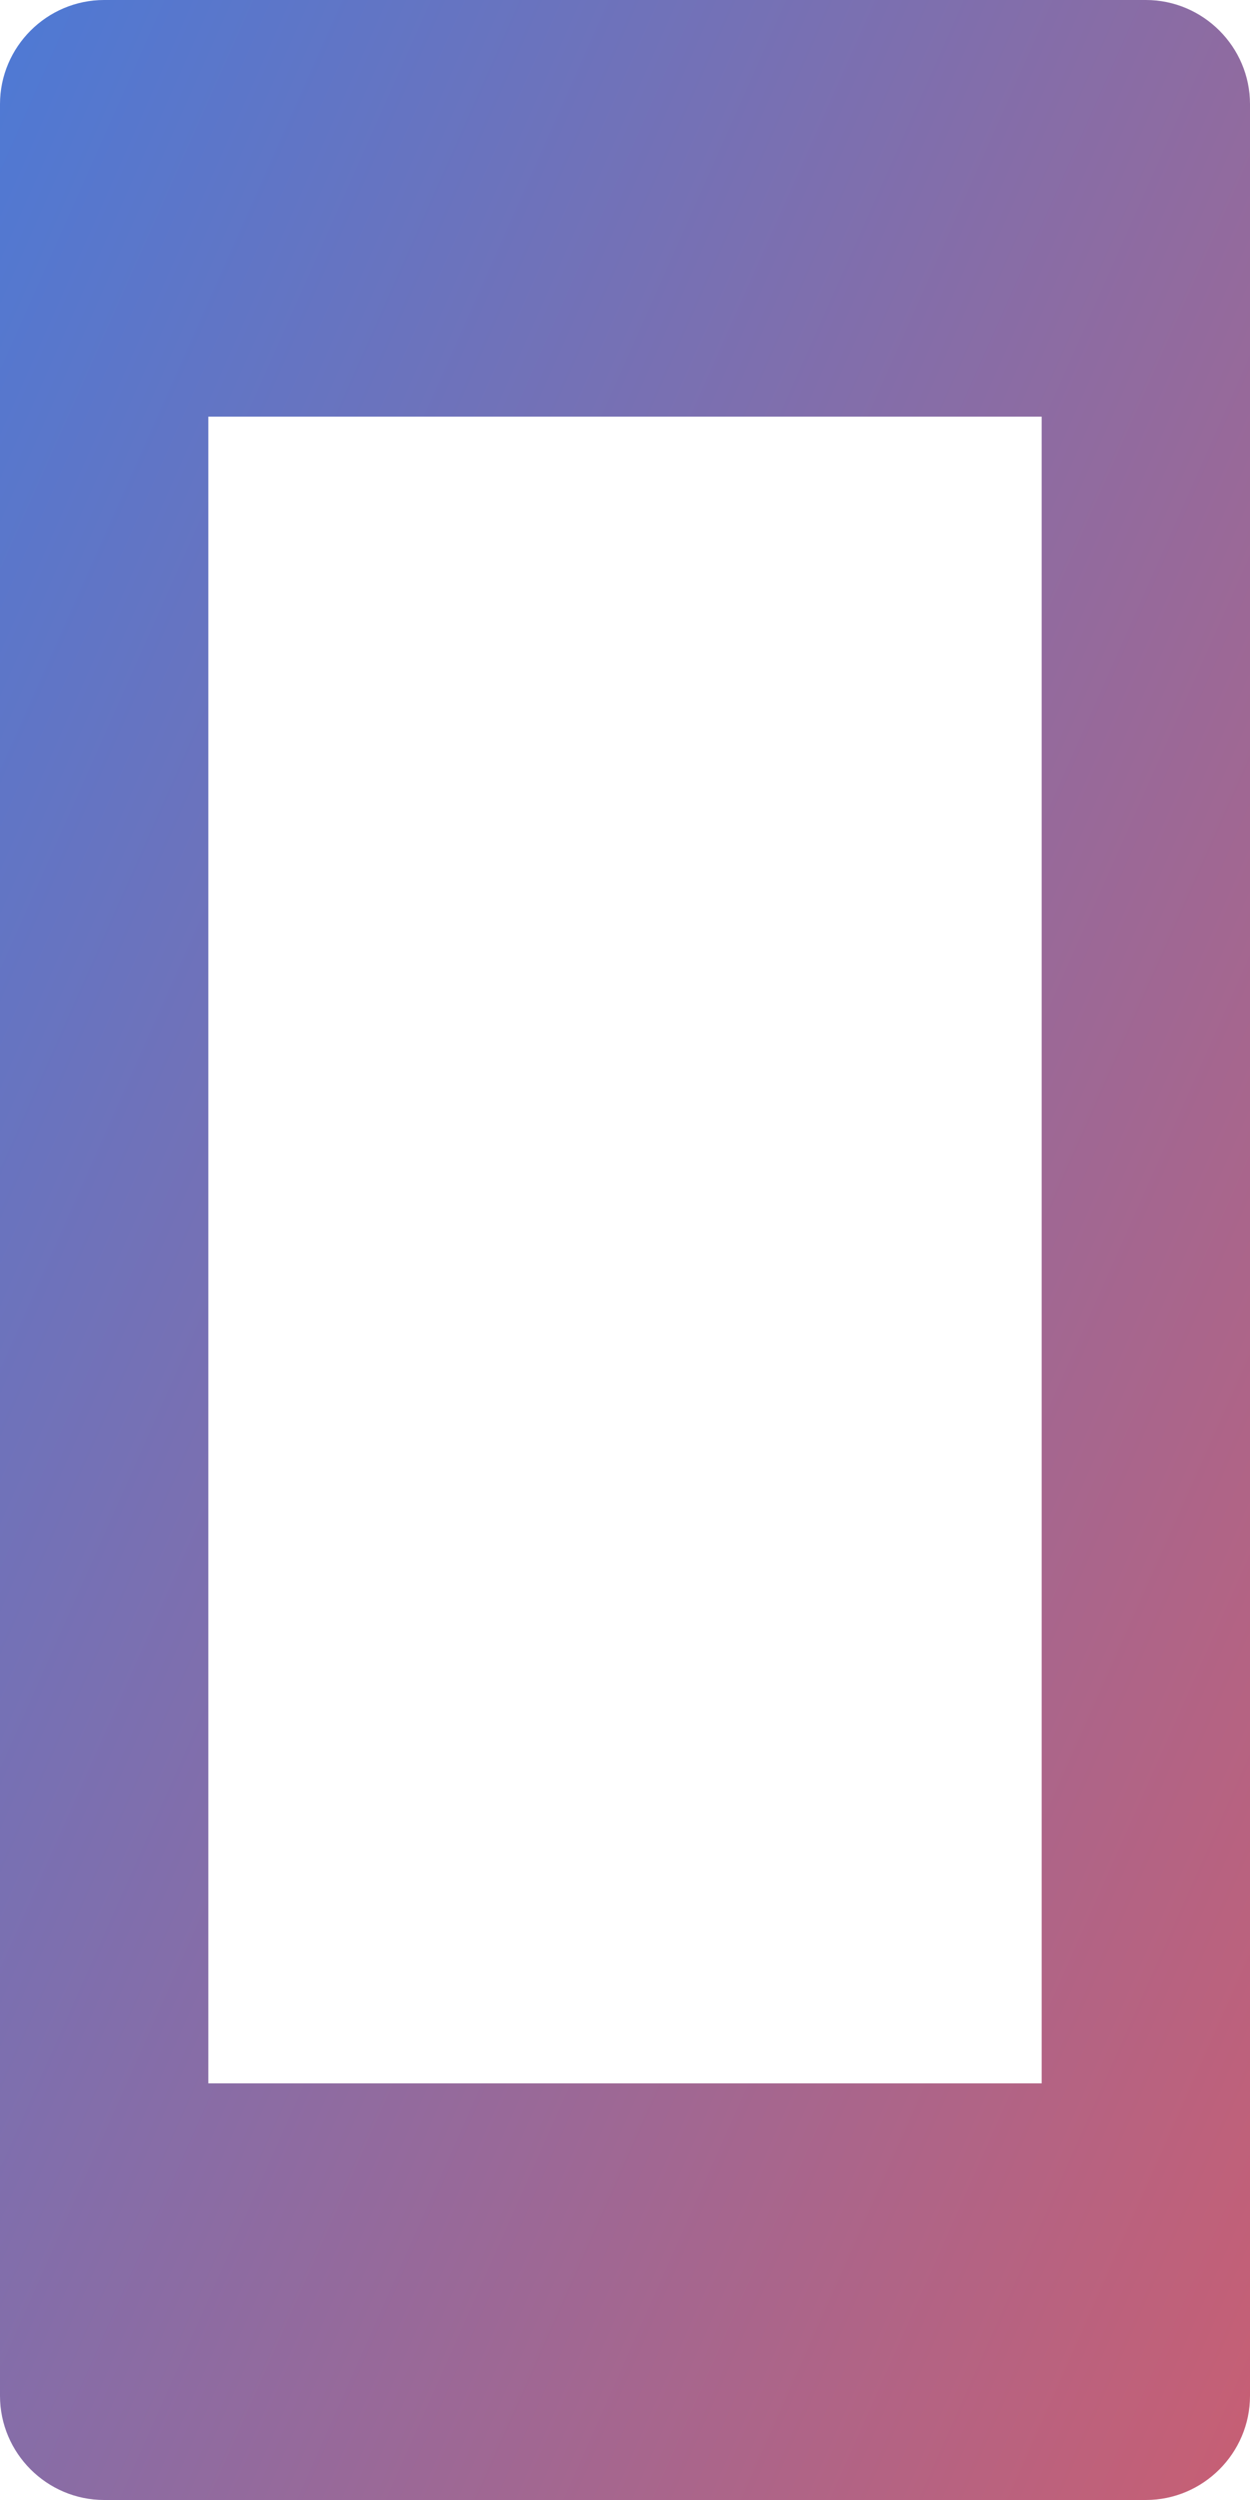 <svg width="18" height="36" viewBox="0 0 18 36" version="1.1" xmlns="http://www.w3.org/2000/svg" xmlns:xlink="http://www.w3.org/1999/xlink">
<g id="Canvas" fill="none">
<g id="Vector">
<path fill-rule="evenodd" clip-rule="evenodd" d="M 16.5 0L 1.5 0C 0.675 0 0 0.675 0 1.5L 0 34.5C 0 35.325 0.675 36 1.5 36L 16.5 36C 17.325 36 18 35.325 18 34.5L 18 1.5C 18 0.675 17.325 0 16.5 0ZM 15 30L 3 30L 3 6L 15 6L 15 30Z" fill="url(#paint0_linear)"/>
</g>
</g>
<defs>

<linearGradient id="paint0_linear" x2="1" gradientUnits="userSpaceOnUse" gradientTransform="matrix(30 49.5 -24.75 60 6.75 -36)">
<stop stop-color="#2F80ED"/>
<stop offset="1" stop-color="#EB5757"/>
</linearGradient>

</defs>
</svg>

